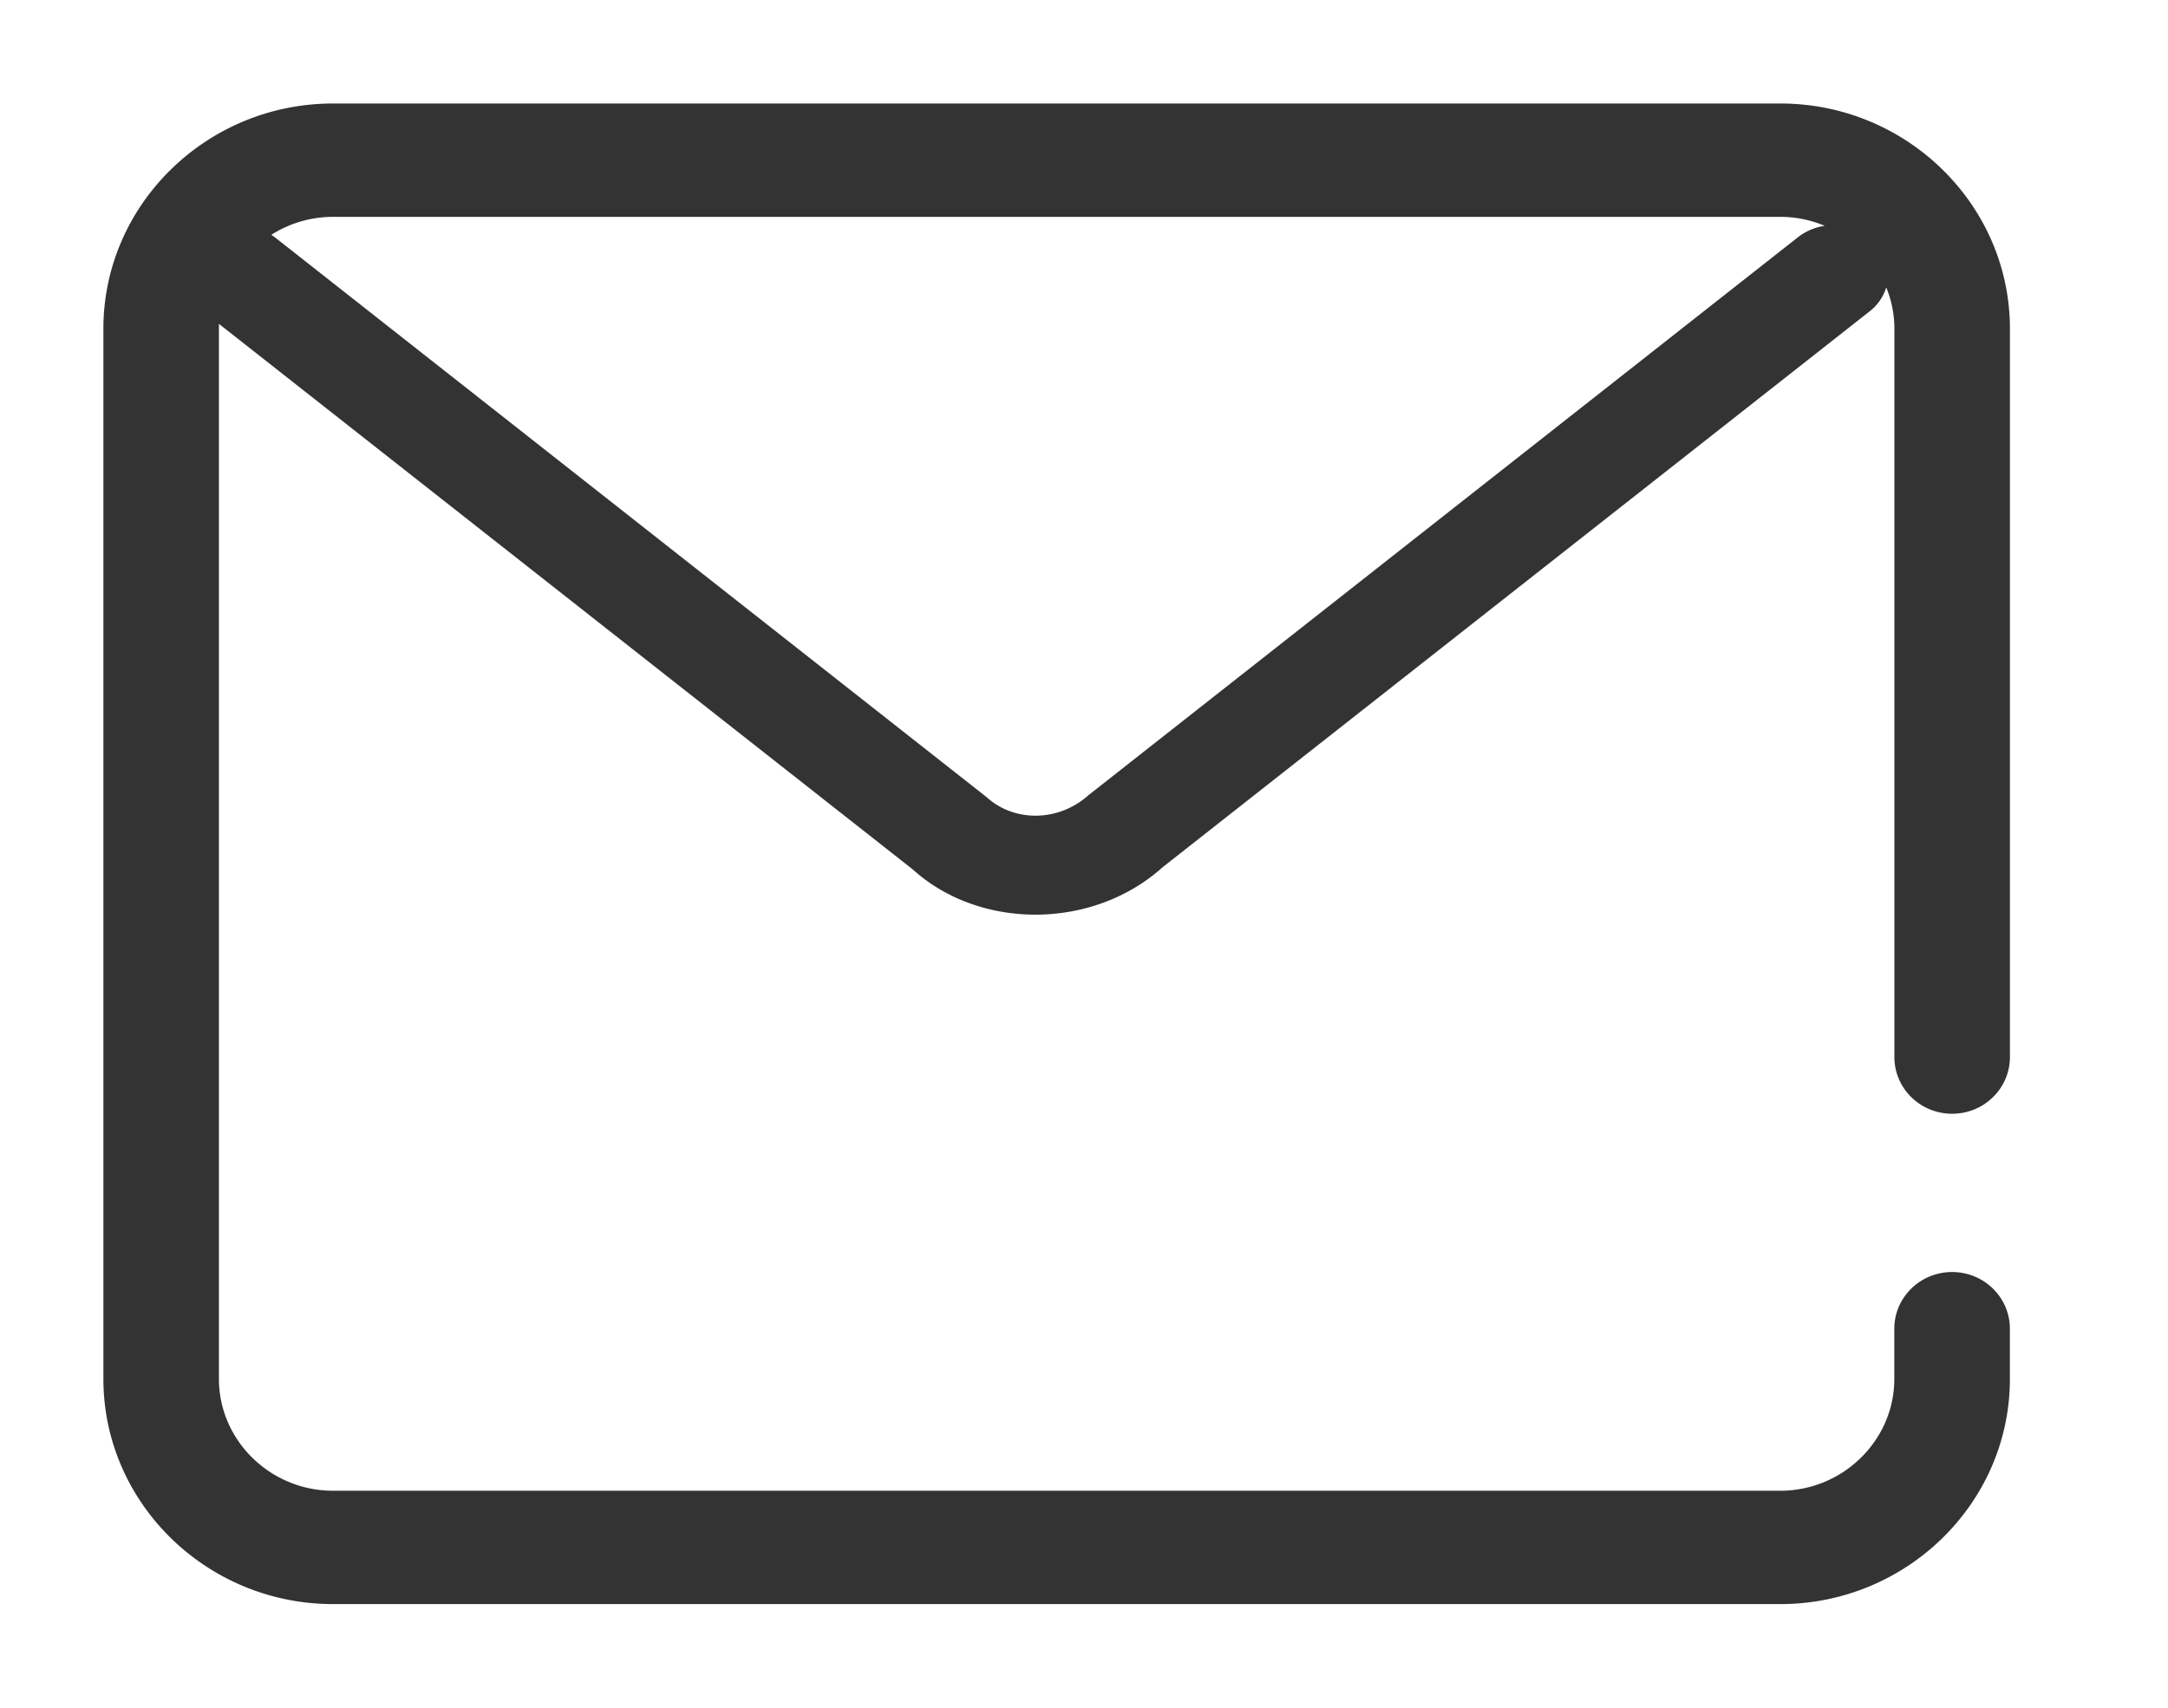 <?xml version="1.0" standalone="no"?><!DOCTYPE svg PUBLIC "-//W3C//DTD SVG 1.1//EN" "http://www.w3.org/Graphics/SVG/1.1/DTD/svg11.dtd"><svg class="icon" width="32px" height="25.21px" viewBox="0 0 1300 1024" version="1.1" xmlns="http://www.w3.org/2000/svg"><path fill="#333333" d="M1131.049 172.356a29.14 29.14 0 0 1-10.021 14.351L697.188 520.015c-41.885 37.75-109.675 37.75-149.858 1.362L131.322 194.199c-0.049 0.949-0.049 1.897-0.049 2.87V826.979c0 36.802 30.818 67.036 68.35 67.036h867.917c37.531 0 68.35-30.234 68.35-67.036v-30.161c0-18.754 15.518-33.98 34.661-33.98 19.118 0 34.637 15.227 34.637 34.004v30.161c0 74.333-61.879 134.996-137.648 134.996H199.648C123.879 961.976 62 901.312 62 826.979V197.045C62 122.712 123.879 62 199.648 62h867.917C1143.333 62 1205.212 122.712 1205.212 197.069v436.853c0 18.778-15.518 33.98-34.637 33.98-19.143 0-34.637-15.202-34.637-33.98V197.069c0-8.708-1.751-17.051-4.865-24.713z m-36.826-36.972a68.593 68.593 0 0 0-26.659-5.4H199.648c-13.548 0-26.245 3.965-36.923 10.751l2.068 1.484 427.099 336.031c16.321 14.74 42.761 14.74 60.761-1.386L1078.097 142.219c4.743-3.722 10.338-6.008 16.127-6.859z" /></svg>